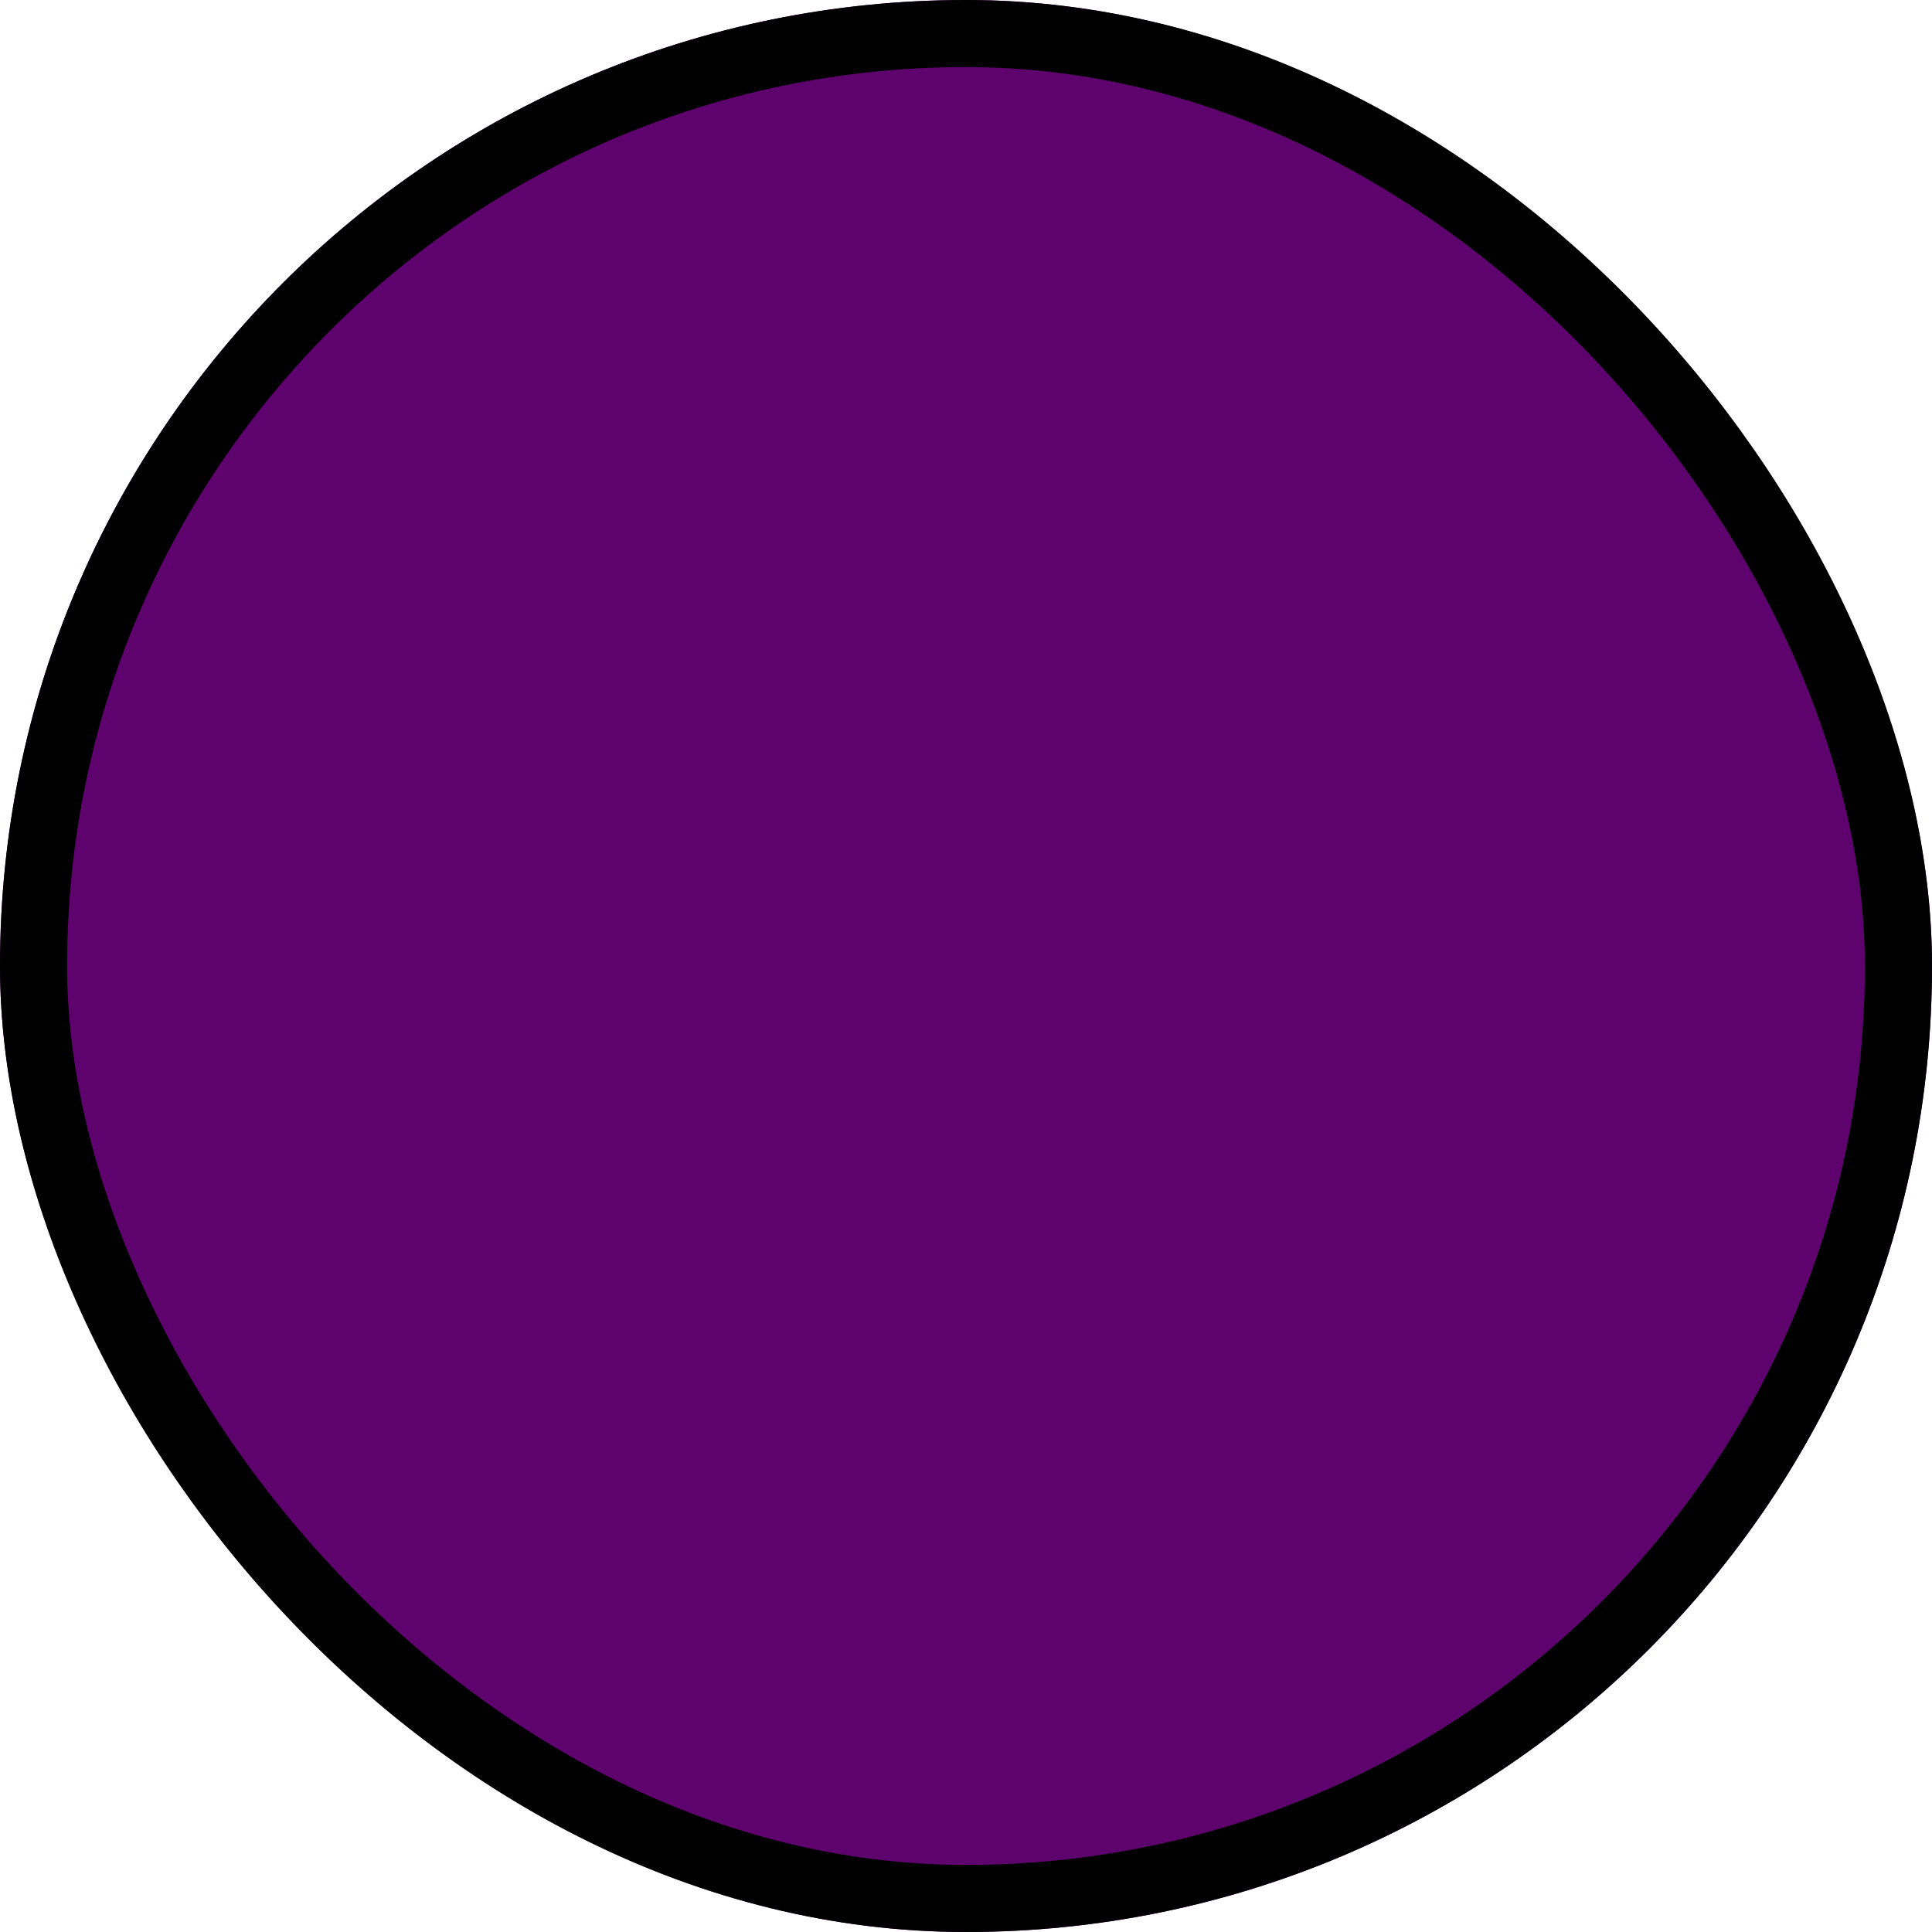 <svg width="144" height="144" viewBox="0 0 144 144" fill="none" xmlns="http://www.w3.org/2000/svg">
<g clip-path="url(#clip0_726_151)">
<path d="M72 144C111.764 144 144 111.764 144 72C144 32.236 111.764 0 72 0C32.236 0 0 32.236 0 72C0 111.764 32.236 144 72 144Z" fill="#5E036E"/>
</g>
<rect x="2.5" y="2.5" width="139" height="139" rx="69.5" stroke="black" stroke-width="5"/>
<defs>
<clipPath id="clip0_726_151">
<rect width="144" height="144" rx="72" fill="white"/>
</clipPath>
</defs>
</svg>

